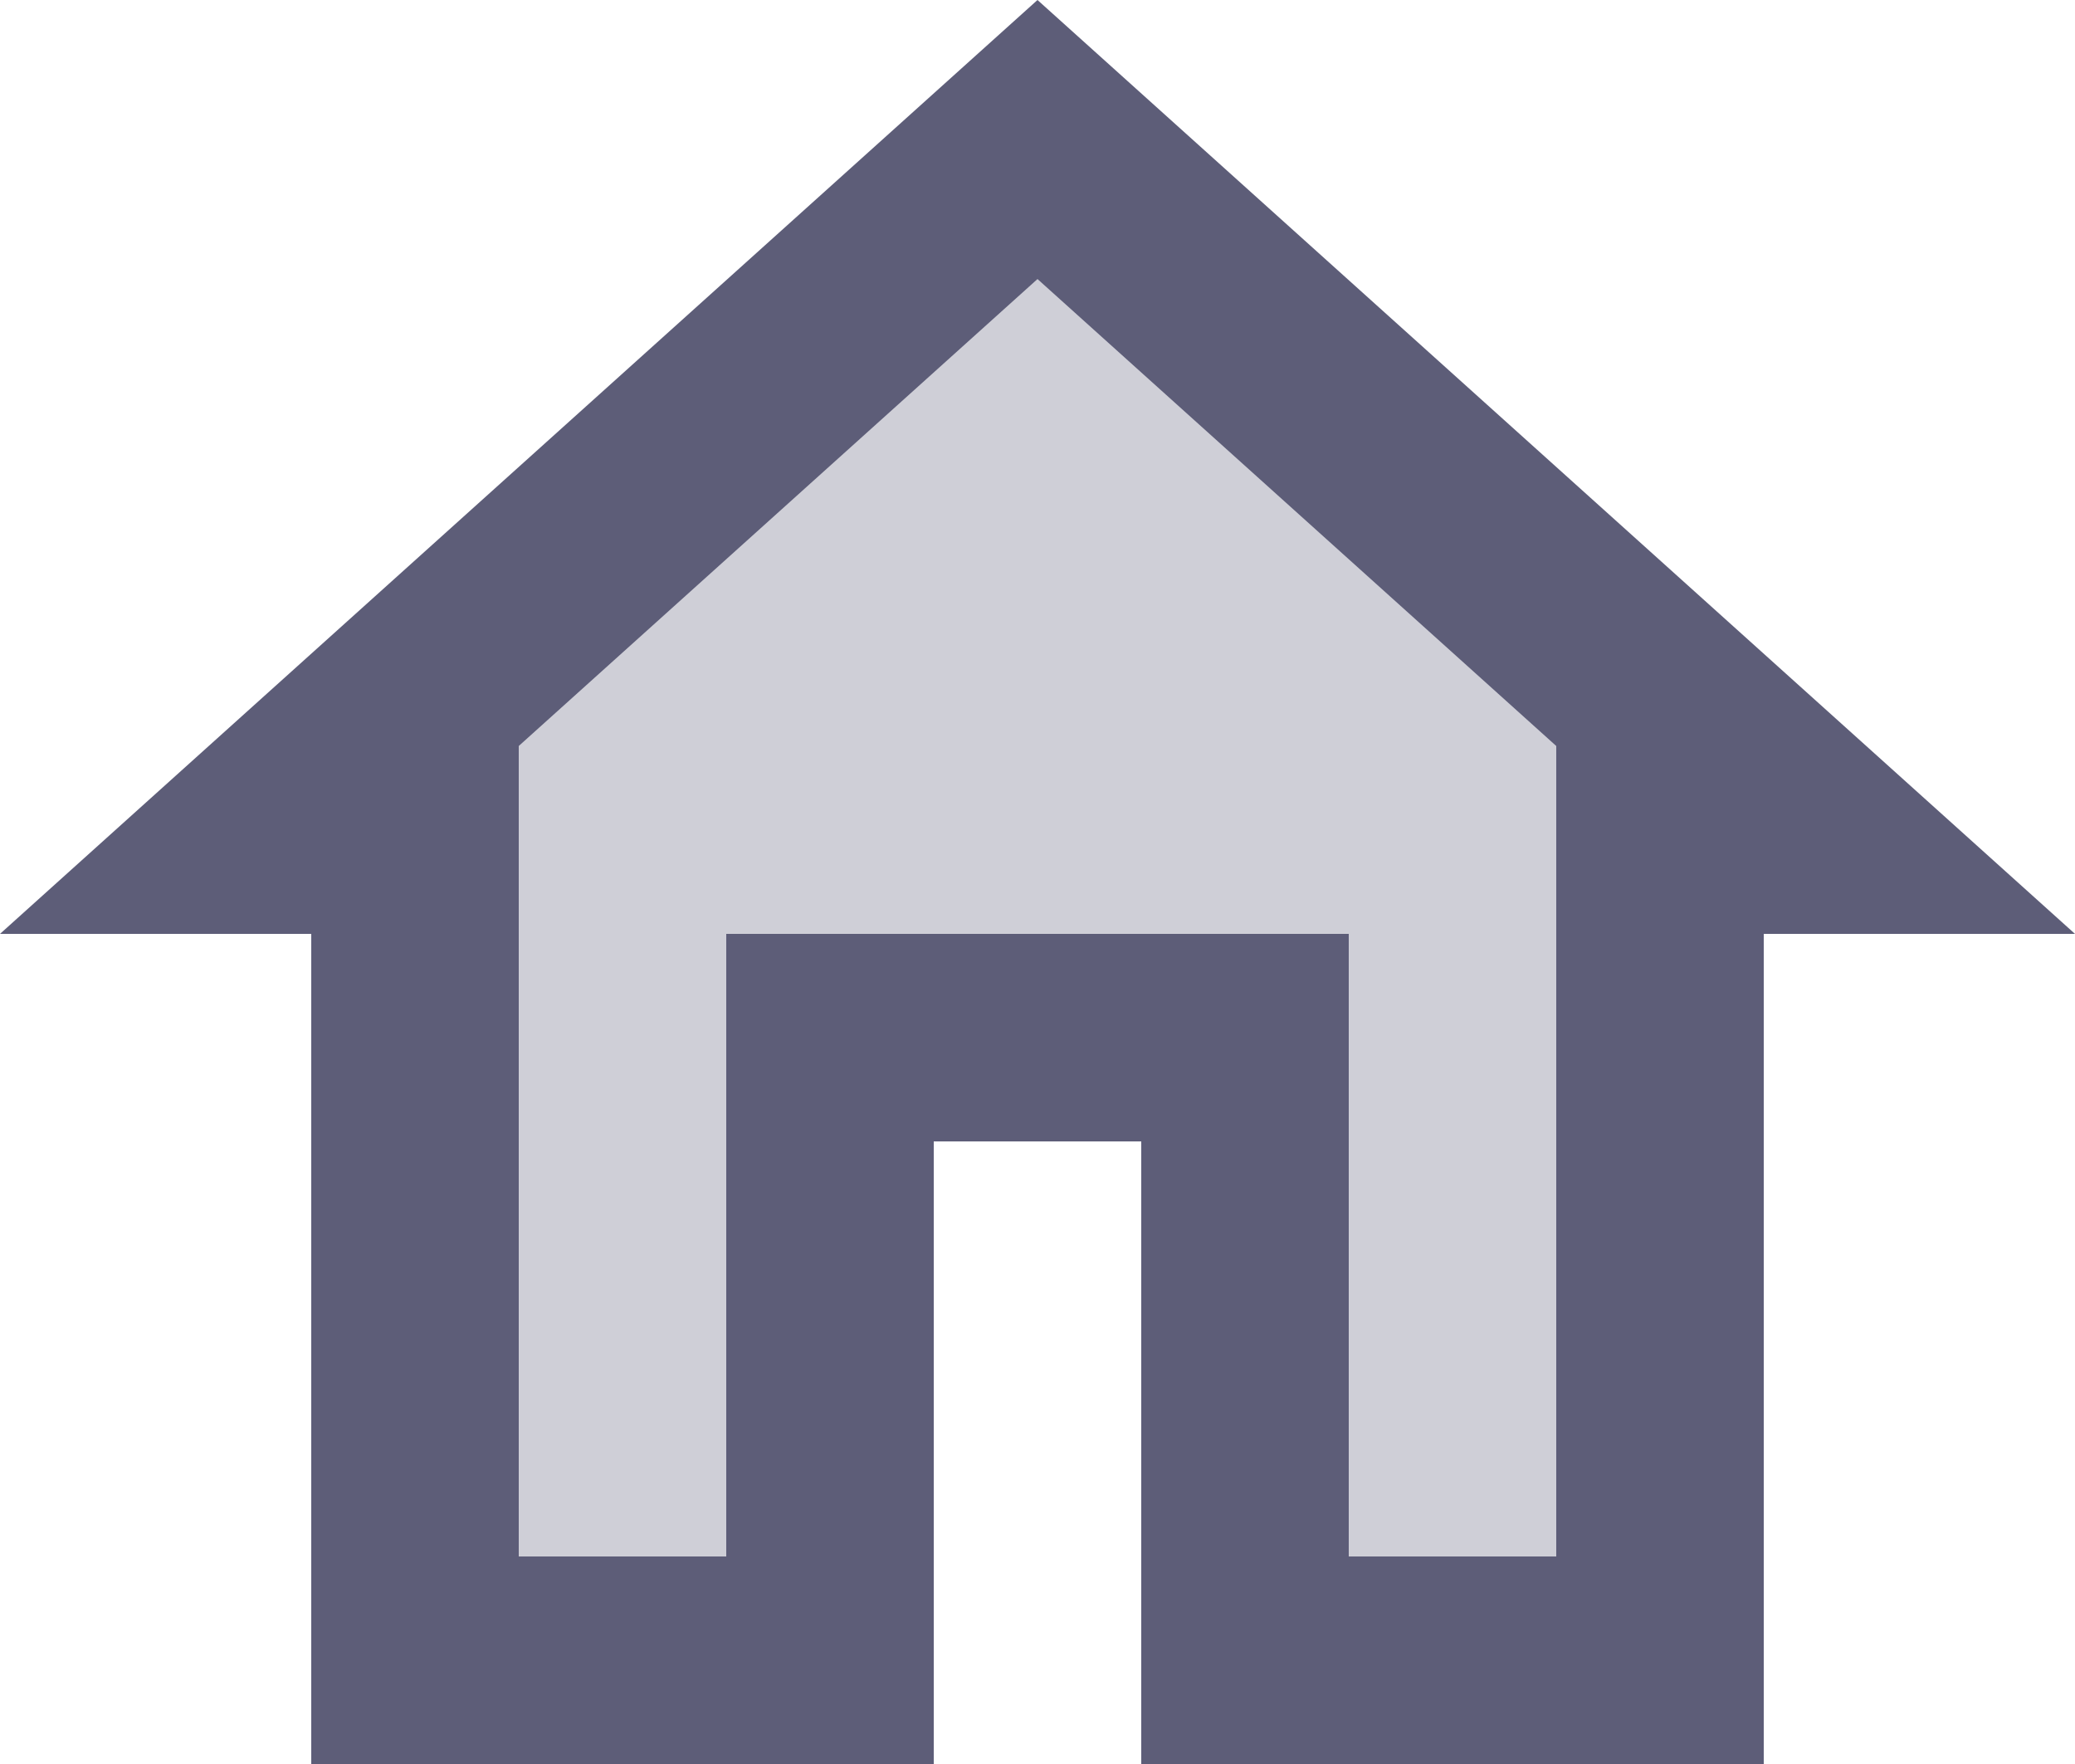 <?xml version="1.0" encoding="UTF-8"?>
<svg width="20px" height="17px" viewBox="0 0 20 17" version="1.1" xmlns="http://www.w3.org/2000/svg" xmlns:xlink="http://www.w3.org/1999/xlink">
    <!-- Generator: Sketch 52.5 (67469) - http://www.bohemiancoding.com/sketch -->
    <title>twotone-home-24px</title>
    <desc>Created with Sketch.</desc>
    <g id="Symbols" stroke="none" stroke-width="1" fill="none" fill-rule="evenodd">
        <g id="Artboard" transform="translate(-1926, -820)">
            <g id="twotone-home-24px" transform="translate(1924, 817)">
                <polygon id="Path" points="0 0 24 0 24 24 0 24"></polygon>
                <path d="M12,3 L2,12 L5,12 L5,20 L11,20 L11,14 L13,14 L13,20 L19,20 L19,12 L22,12 L12,3 Z M17,18 L15,18 L15,12 L9,12 L9,18 L7,18 L7,10.19 L12,5.69 L17,10.19 L17,18 Z" id="Shape" fill="#5D5D78" fill-rule="nonzero"></path>
                <polygon id="Path" fill="#5D5D78" opacity="0.3" points="7 10.19 7 18 9 18 9 12 15 12 15 18 17 18 17 10.19 12 5.69"></polygon>
            </g>
        </g>
    </g>
</svg>